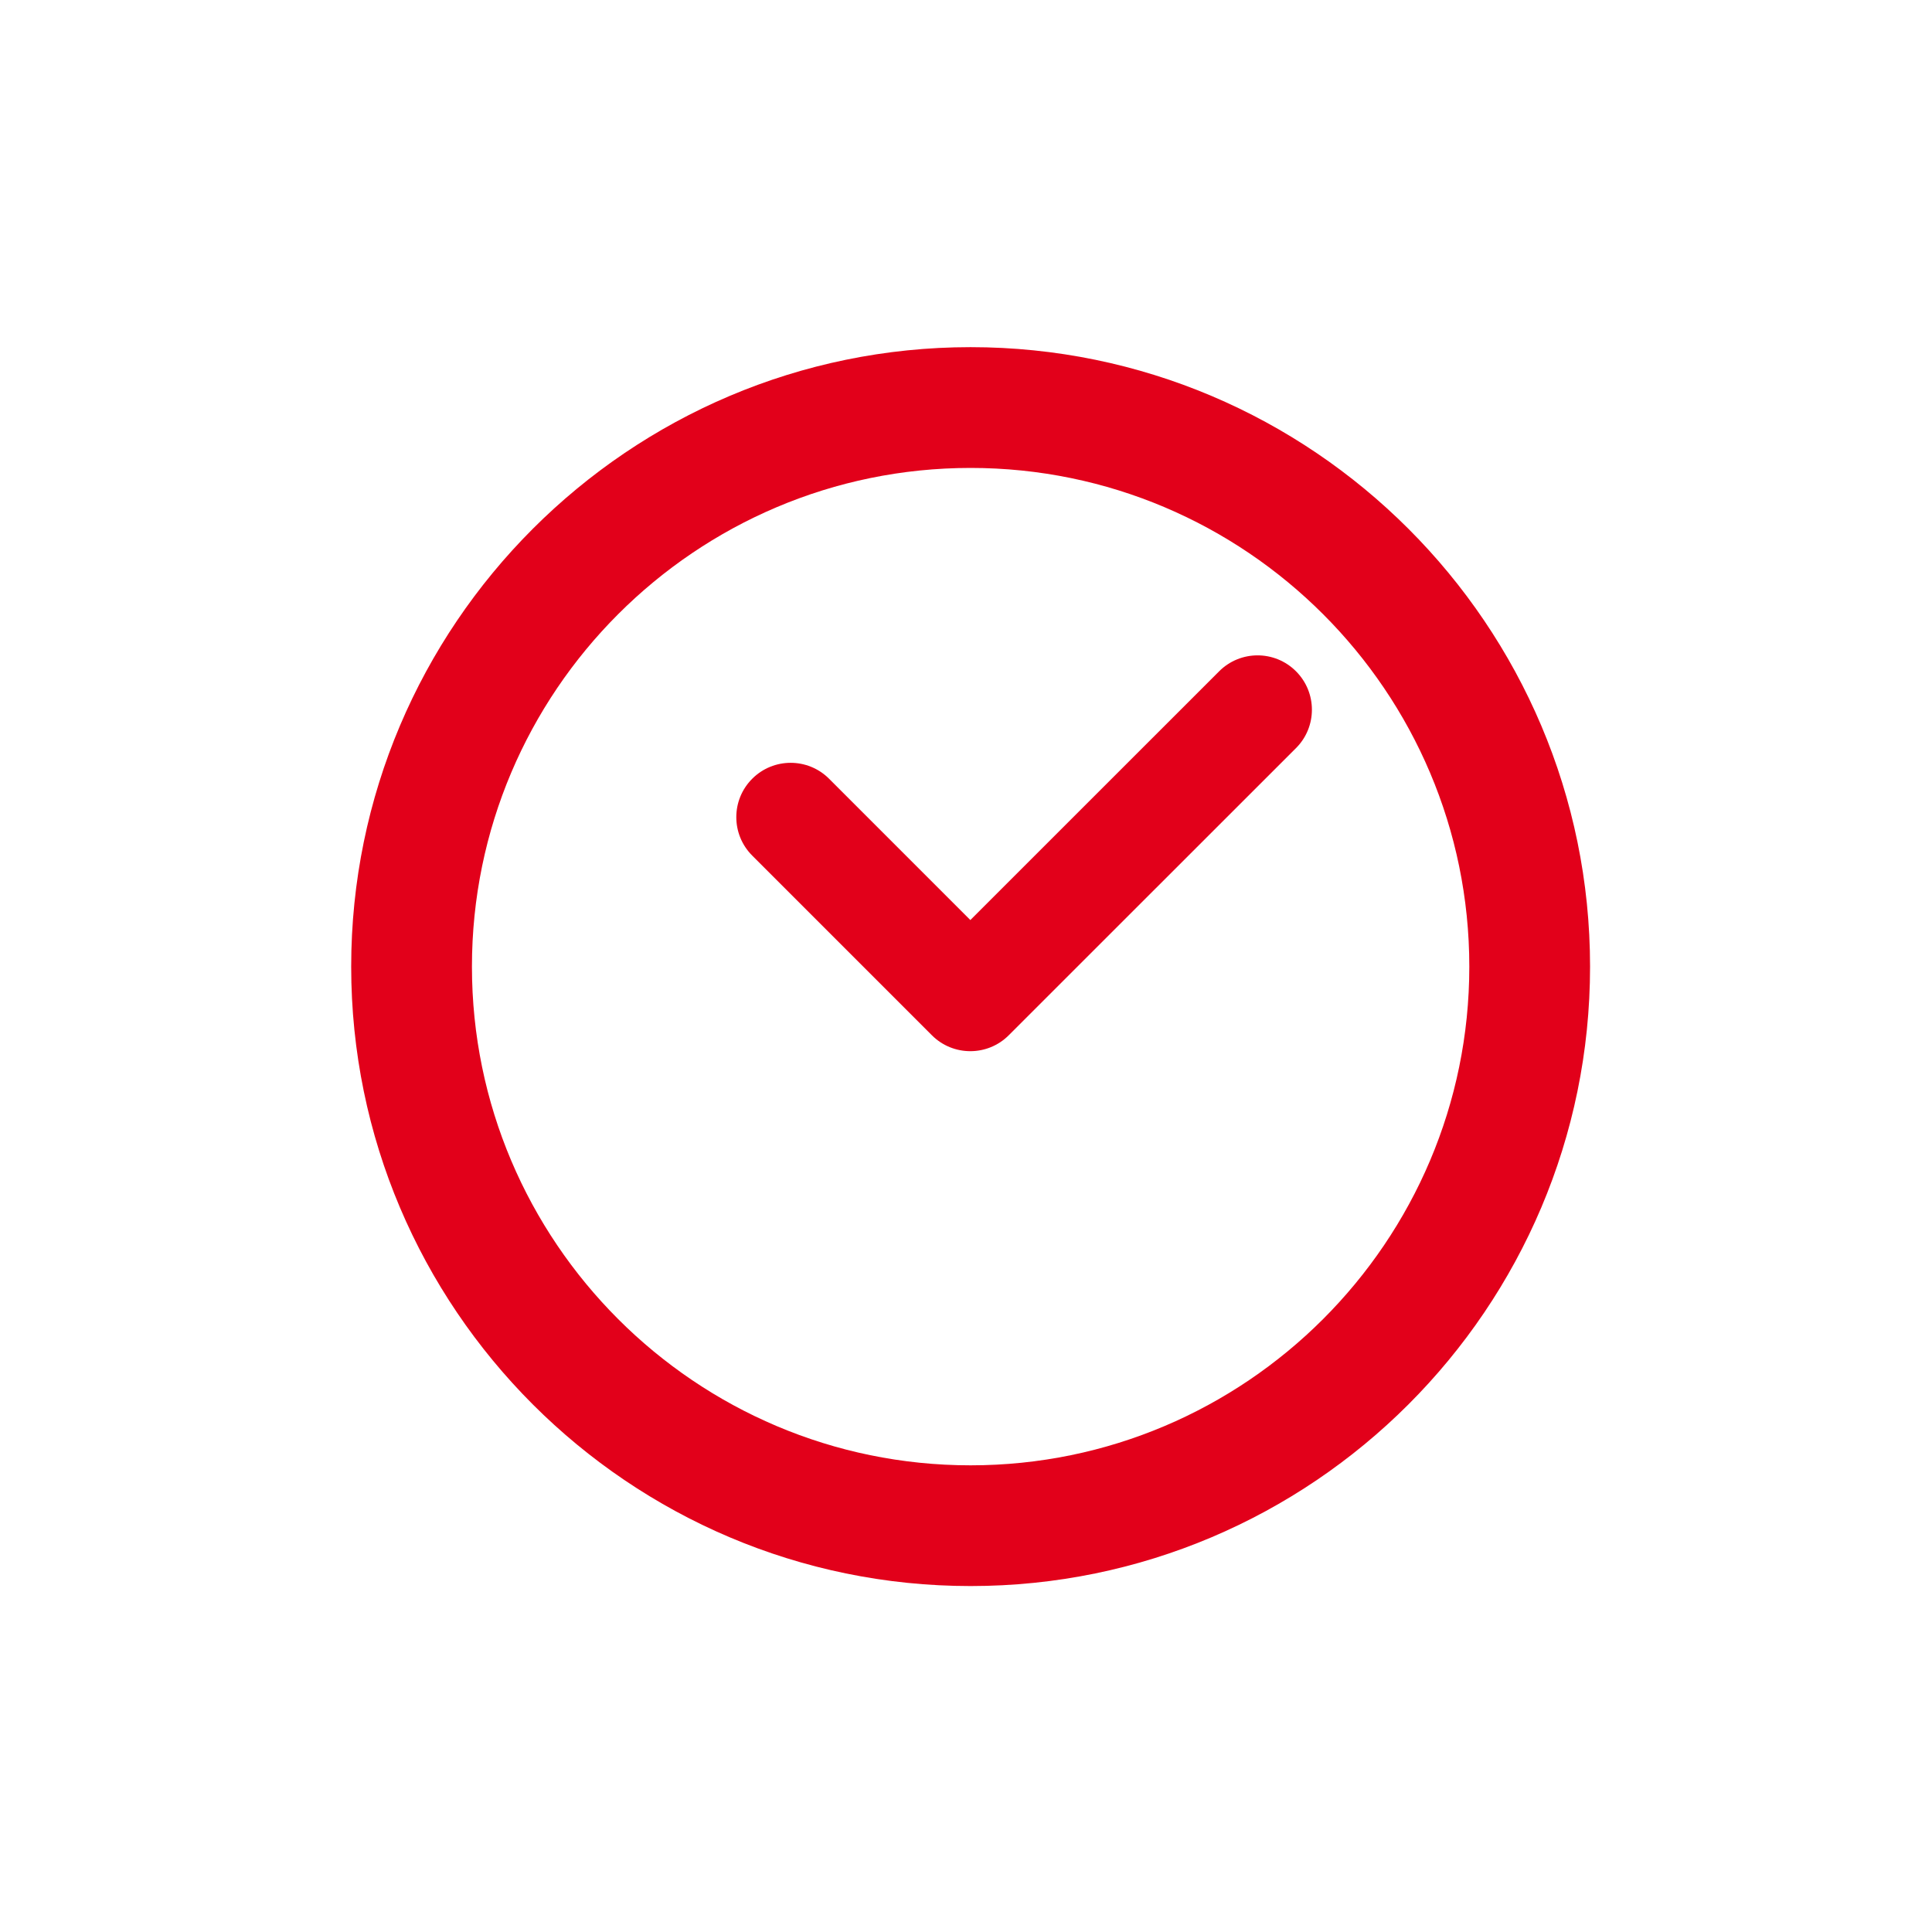 <?xml version="1.0" encoding="utf-8"?>
<!-- Generator: Adobe Illustrator 16.0.4, SVG Export Plug-In . SVG Version: 6.00 Build 0)  -->
<!DOCTYPE svg PUBLIC "-//W3C//DTD SVG 1.1//EN" "http://www.w3.org/Graphics/SVG/1.1/DTD/svg11.dtd">
<svg version="1.1" id="Ebene_1" xmlns="http://www.w3.org/2000/svg" xmlns:xlink="http://www.w3.org/1999/xlink" x="0px" y="0px"
	 width="80px" height="80px" viewBox="0 0 80 80" enable-background="new 0 0 80 80" xml:space="preserve">
<g id="Quadr._Hilfslinien_Kopie" display="none">
</g>
<g id="Quadrate">
</g>
<g id="Ebene_1_1_">
	<g>
		<path fill="#E2001A" d="M50.482,27.797l-10.302,10.3l-5.85-5.851c-0.879-0.879-2.303-0.879-3.182,0
			c-0.879,0.878-0.879,2.303,0,3.182l7.44,7.441c0.439,0.439,1.015,0.658,1.591,0.658c0.575,0,1.151-0.219,1.59-0.658l11.895-11.891
			c0.879-0.878,0.879-2.303,0-3.182S51.361,26.918,50.482,27.797z"/>
		<path fill="#E2001A" d="M40.19,14.375c-14.143,0-25.648,11.507-25.648,25.651S26.048,65.675,40.19,65.675
			c14.145,0,25.651-11.506,25.651-25.649C65.842,25.882,54.335,14.375,40.19,14.375z M40.19,60.676
			c-11.386,0-20.648-9.264-20.648-20.649c0-11.387,9.263-20.651,20.648-20.651c11.387,0,20.651,9.265,20.651,20.651
			C60.842,51.412,51.577,60.676,40.19,60.676z"/>
	</g>
</g>
</svg>
